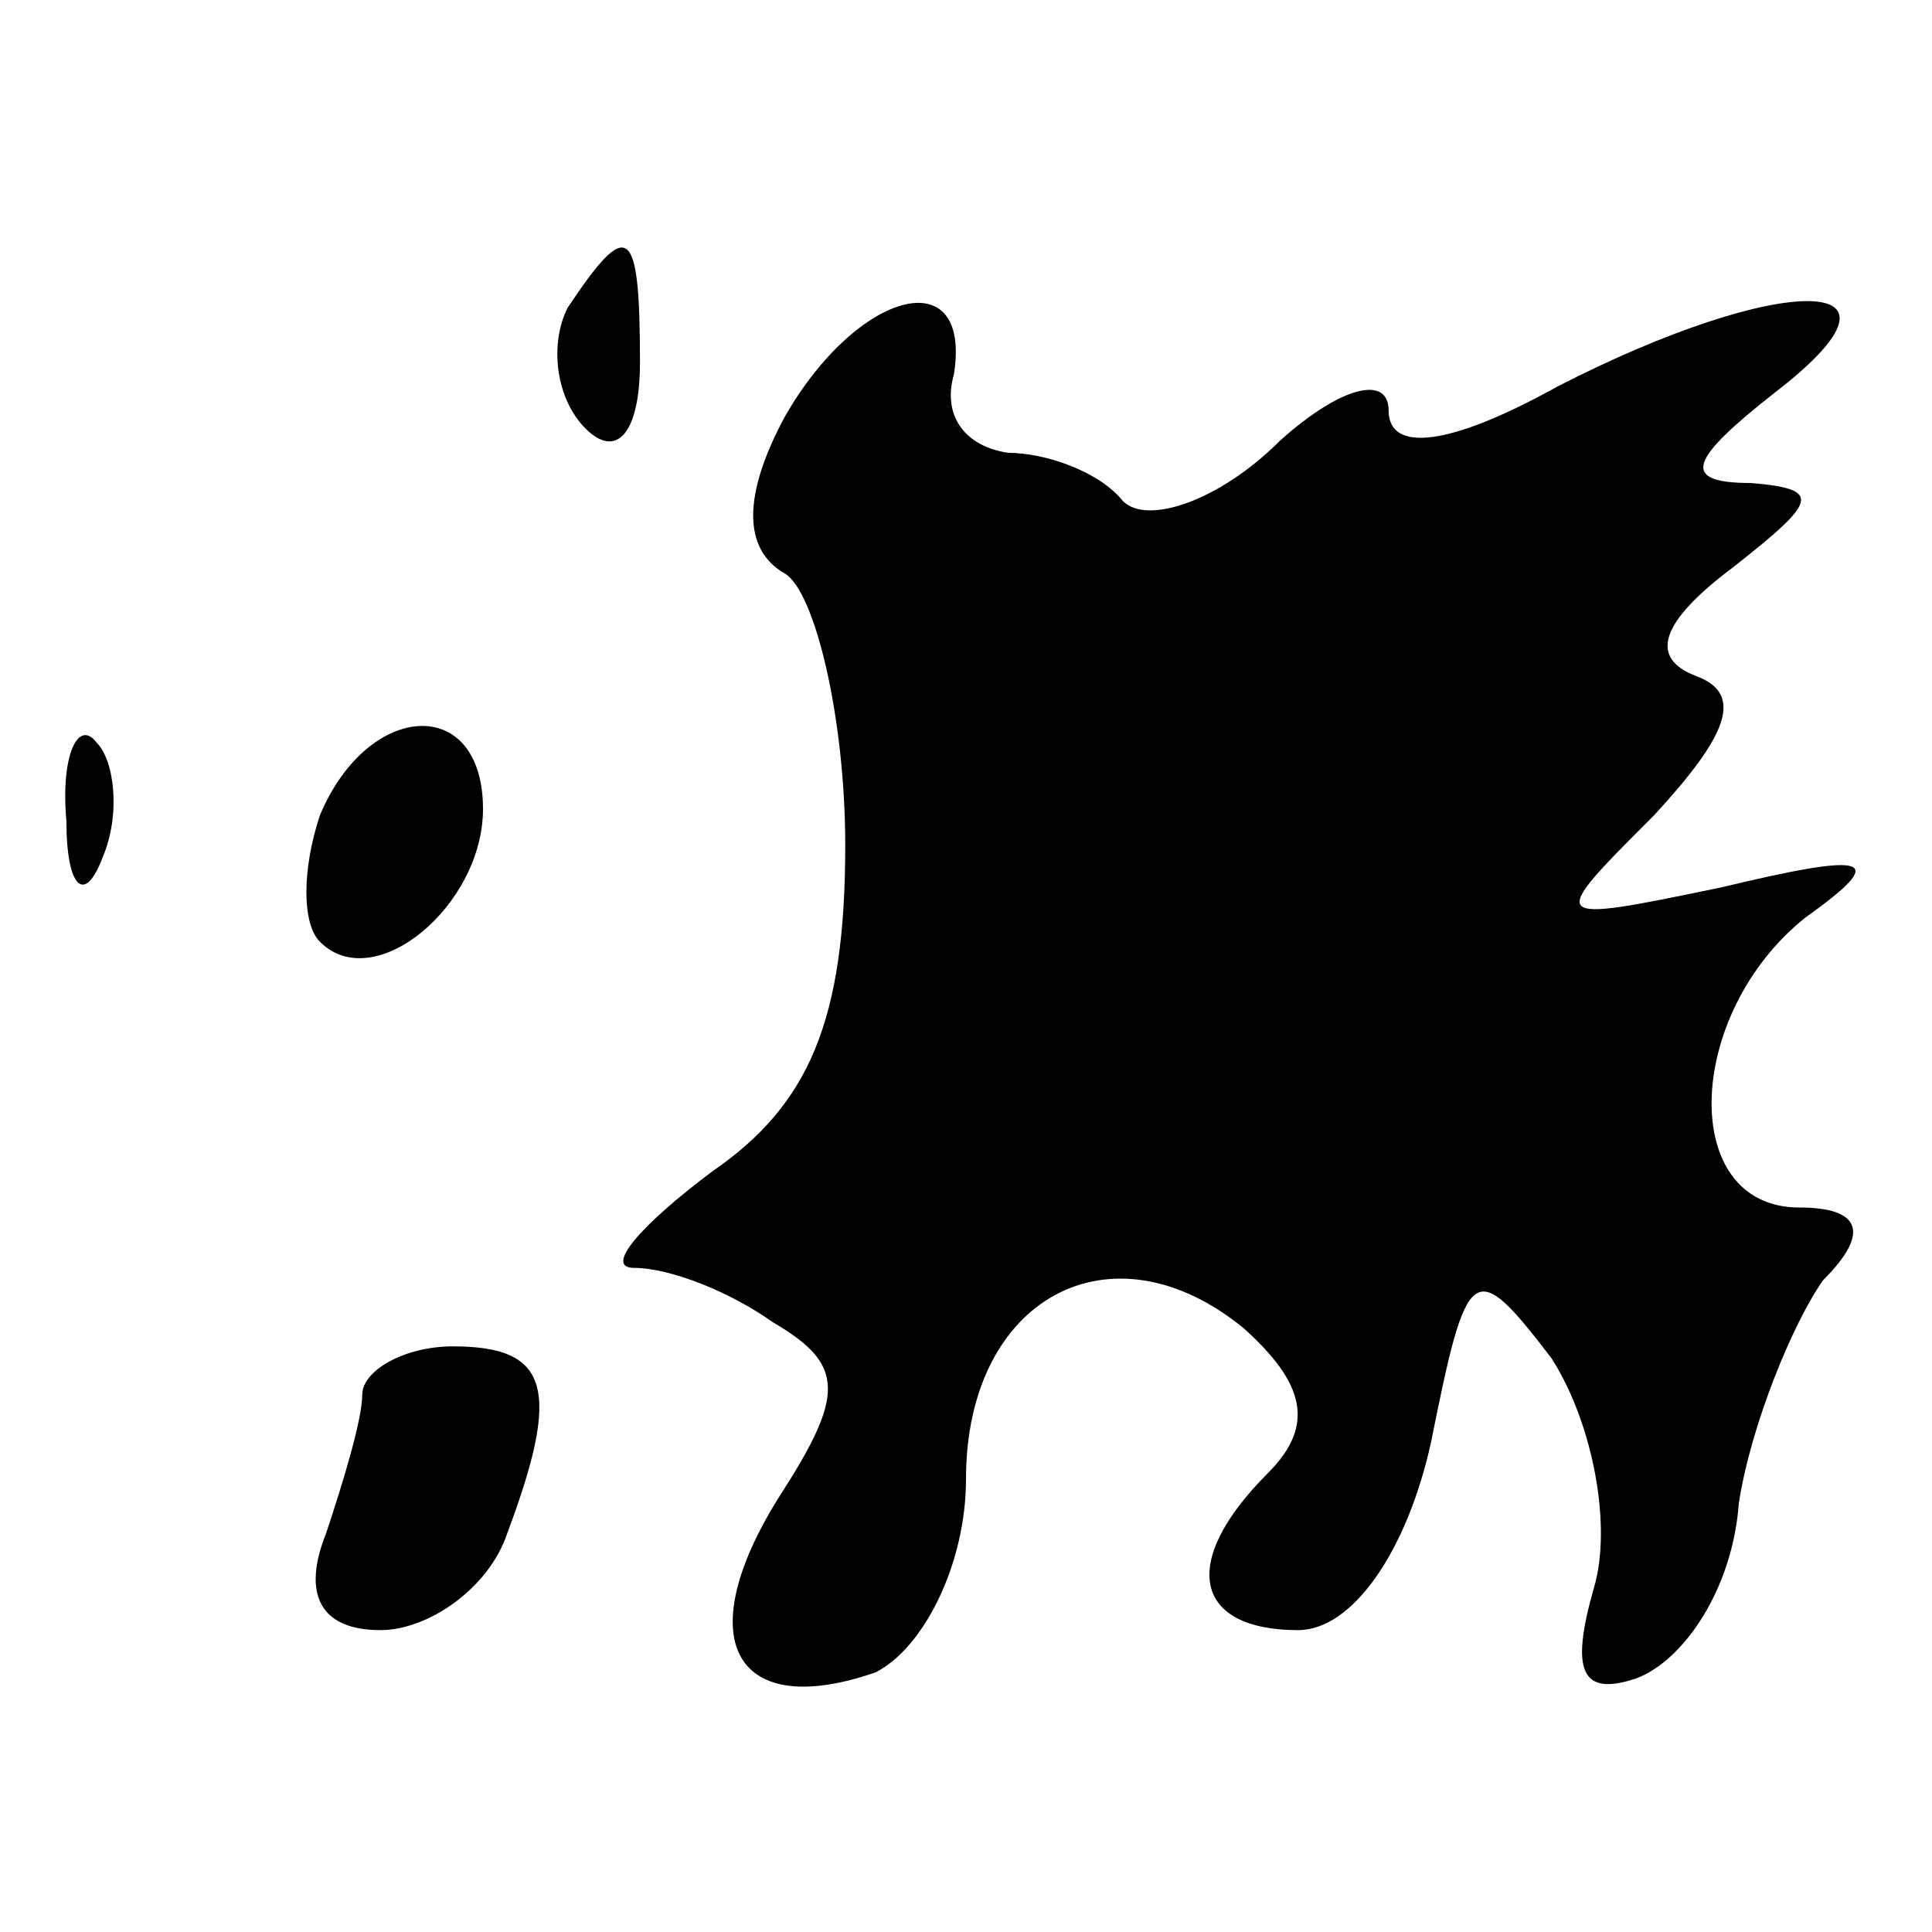 <?xml version="1.0" standalone="no"?>
<!DOCTYPE svg PUBLIC "-//W3C//DTD SVG 20010904//EN"
 "http://www.w3.org/TR/2001/REC-SVG-20010904/DTD/svg10.dtd">
<svg version="1.0" xmlns="http://www.w3.org/2000/svg"
 width="32pt" height="32pt" viewBox="0 0 32 32"
 preserveAspectRatio="xMidYMid meet">
<g transform="translate(0,32) scale(0.1,-0.1)"
fill="#000000" stroke="none">
<path fill="#000000" stroke="none" d="M94 269 c-3 -6 -2 -15 3 -20 5 -5 9 -1
9 11 0 23 -2 24 -12 9z"/>
<path fill="#000000" stroke="none" d="M130 251 c-7 -13 -7 -22 0 -26 5 -3 10
-24 10 -45 0 -29 -6 -43 -22 -54 -12 -9 -18 -16 -13 -16 6 0 16 -4 23 -9 12
-7 12 -12 1 -29 -15 -24 -7 -37 16 -29 8 4 15 18 15 32 0 30 24 43 46 25 10
-9 12 -16 4 -24 -15 -15 -12 -26 5 -26 9 0 18 13 22 31 6 30 7 31 20 14 7 -11
10 -28 7 -38 -4 -14 -2 -18 7 -15 8 3 16 15 17 29 2 13 9 30 14 37 8 8 6 12
-4 12 -20 0 -19 32 1 48 14 10 11 11 -14 5 -29 -6 -29 -6 -11 12 12 13 15 20
7 23 -8 3 -6 9 6 18 14 11 15 13 3 14 -12 0 -10 4 4 15 26 20 1 20 -36 1 -18
-10 -28 -11 -28 -4 0 6 -8 4 -18 -5 -10 -10 -22 -14 -26 -10 -4 5 -13 8 -19 8
-7 1 -11 6 -9 13 3 19 -16 14 -28 -7z"/>
<path fill="#000000" stroke="none" d="M11 184 c0 -11 3 -14 6 -6 3 7 2 16 -1
19 -3 4 -6 -2 -5 -13z"/>
<path fill="#000000" stroke="none" d="M53 185 c-3 -9 -3 -18 0 -21 9 -9 27 6
27 22 0 19 -19 18 -27 -1z"/>
<path fill="#000000" stroke="none" d="M60 89 c0 -4 -3 -14 -6 -23 -4 -10 -1
-16 9 -16 8 0 18 7 21 16 9 24 7 31 -9 31 -8 0 -15 -4 -15 -8z"/>
</g>
</svg>
